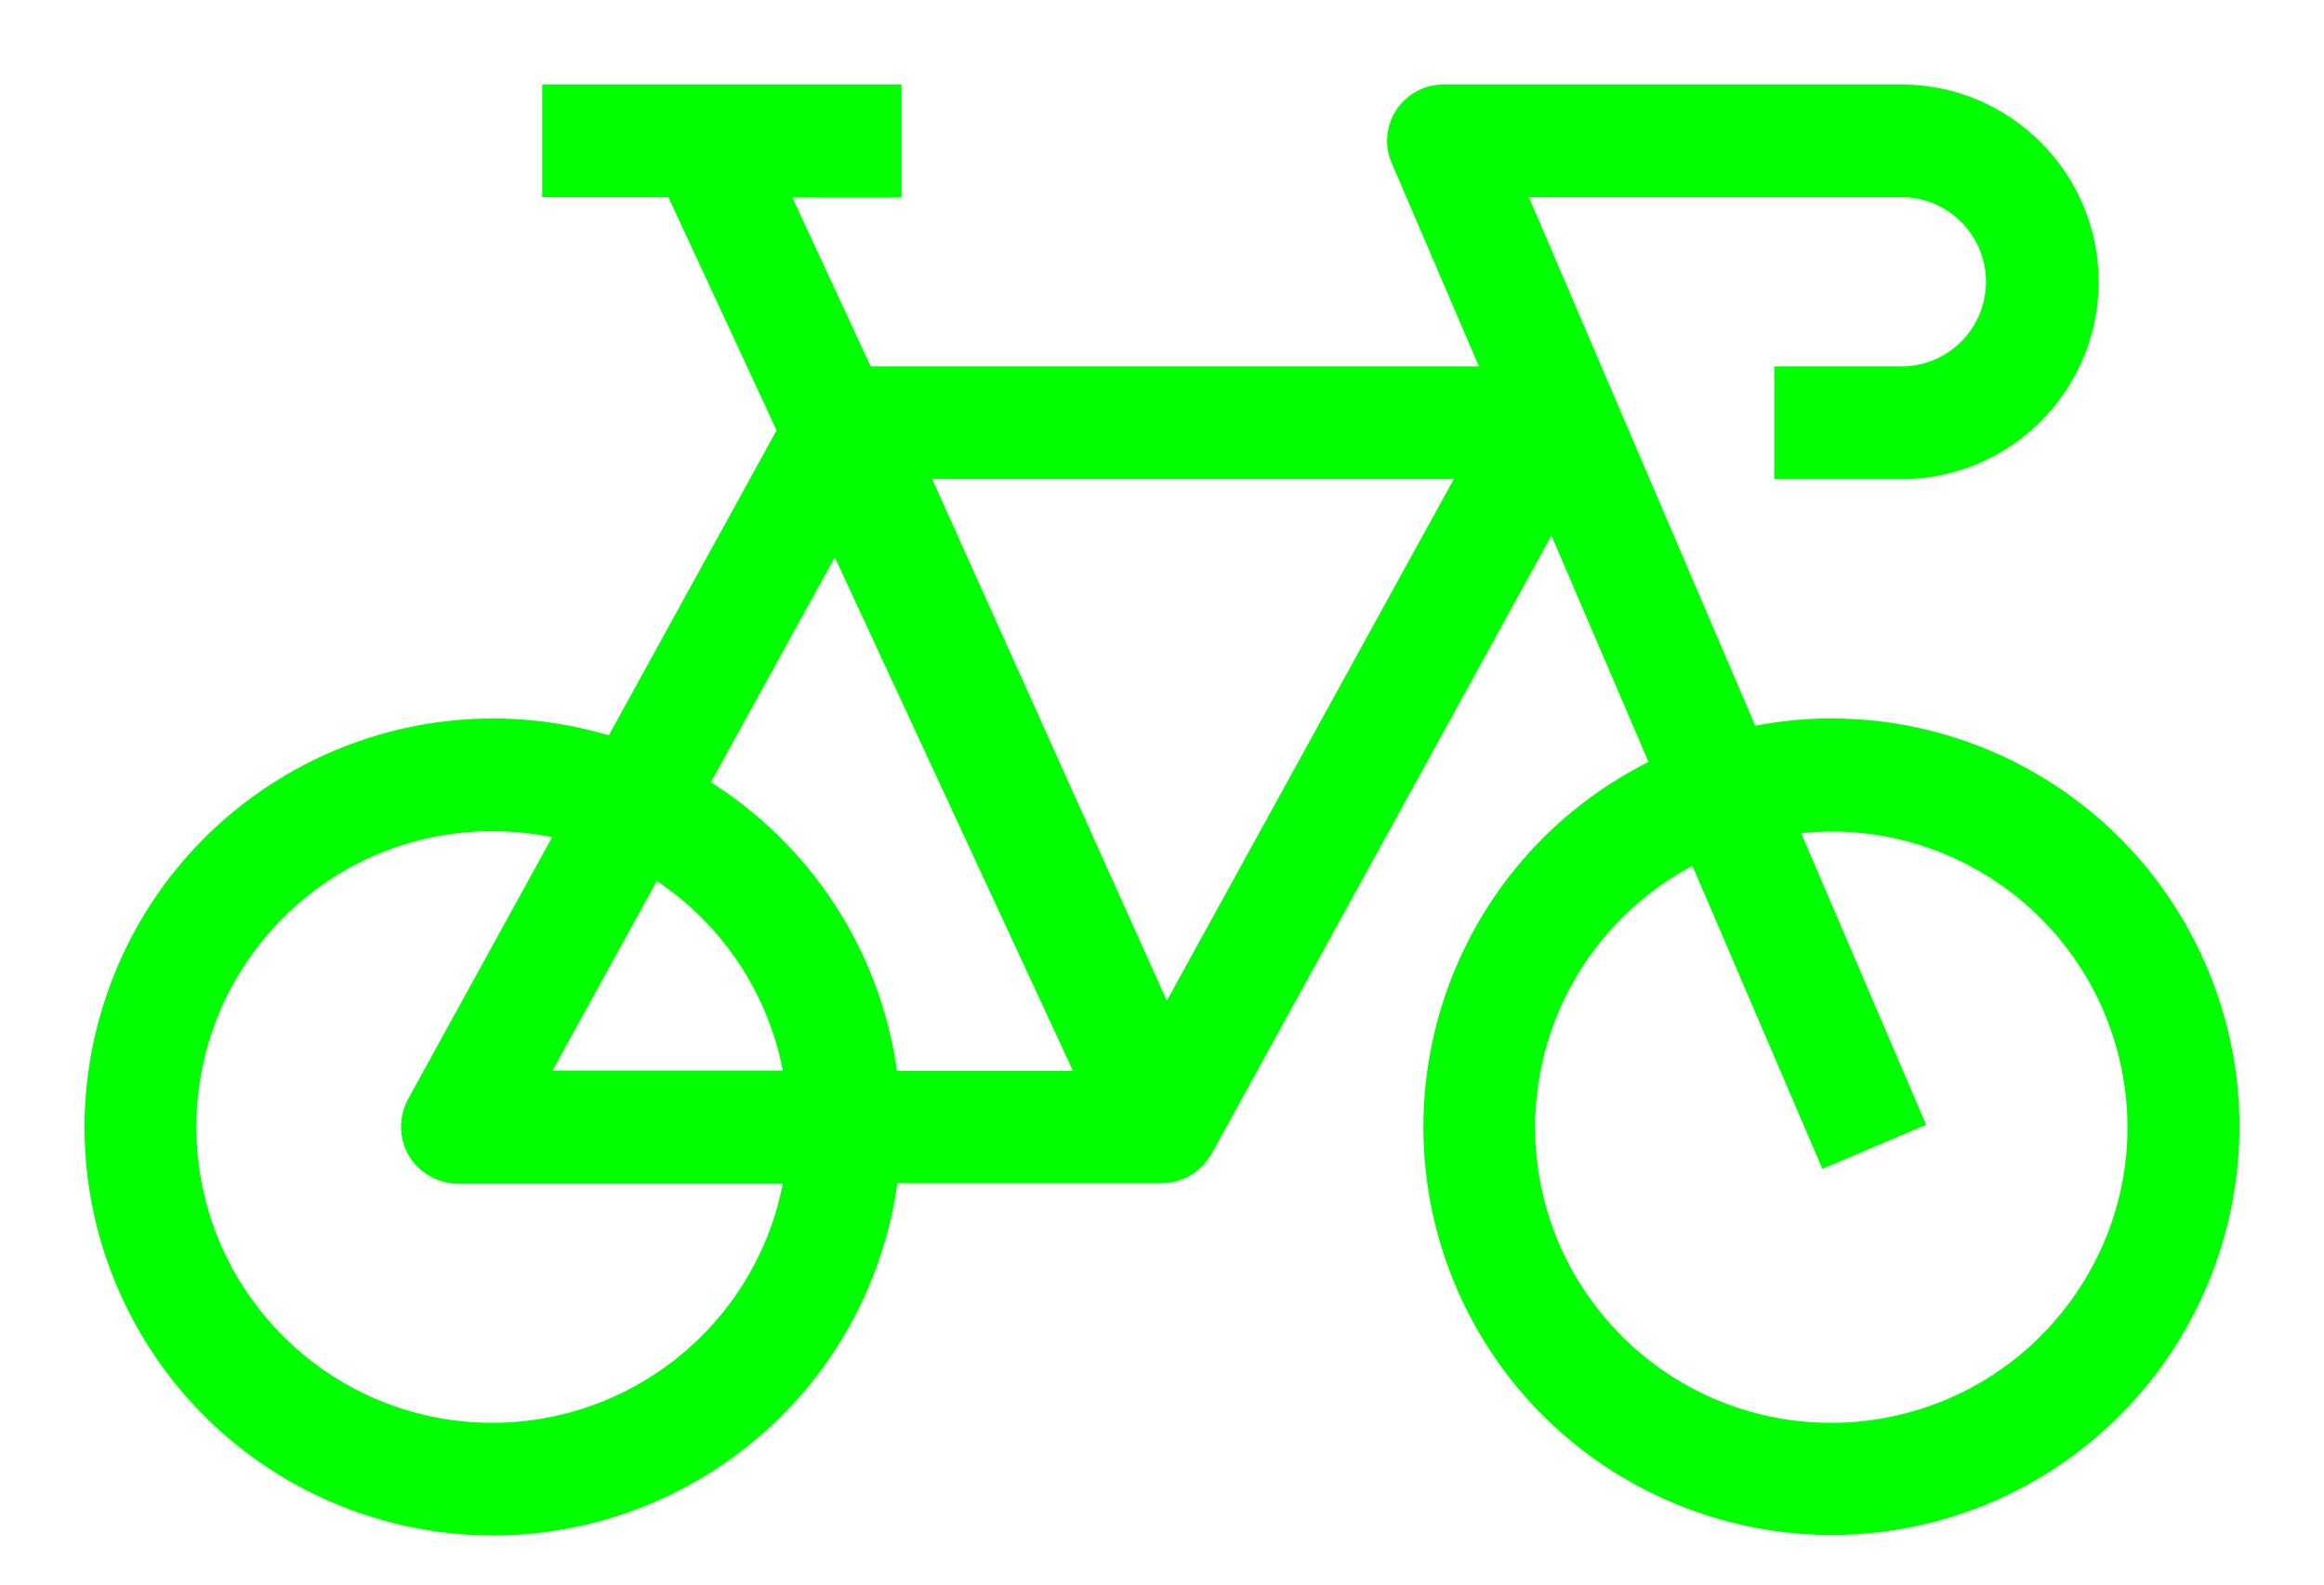 <svg width="22" height="15" viewBox="0 0 22 15" fill="none" xmlns="http://www.w3.org/2000/svg">
<path d="M20.689 9.191C20.104 7.858 18.785 6.998 17.329 7.001C17.047 7.001 16.768 7.037 16.497 7.1L14.17 1.666H17.999C18.552 1.666 19 2.114 19 2.668C19 3.221 18.552 3.669 17.999 3.669H16.997V4.336H17.999C18.919 4.336 19.667 3.588 19.667 2.668C19.667 1.748 18.919 1 17.999 1H13.665C13.482 1 13.33 1.148 13.33 1.335C13.33 1.381 13.341 1.423 13.359 1.465L14.304 3.669H8.115L7.188 1.67H8.334V1H5.333V1.666H6.455L7.576 4.082L5.859 7.202C3.944 6.543 1.86 7.562 1.201 9.477C0.541 11.391 1.56 13.475 3.475 14.135C5.39 14.794 7.474 13.775 8.133 11.86C8.228 11.582 8.292 11.293 8.316 11H11C11.028 11 11.056 10.996 11.084 10.989C11.095 10.986 11.102 10.982 11.113 10.979C11.169 10.961 11.218 10.926 11.254 10.88C11.264 10.87 11.271 10.859 11.278 10.848C11.282 10.845 11.282 10.841 11.285 10.838C11.289 10.834 11.289 10.831 11.292 10.831L14.709 4.614L15.866 7.312C14.014 8.126 13.172 10.284 13.983 12.139C14.797 13.99 16.955 14.833 18.81 14.022C20.661 13.204 21.504 11.042 20.689 9.191ZM4.663 13.669C3.006 13.669 1.663 12.329 1.659 10.672C1.659 9.015 2.999 7.671 4.656 7.668C4.952 7.668 5.245 7.71 5.527 7.795L4.036 10.506C3.951 10.668 4.007 10.873 4.17 10.961C4.219 10.989 4.272 11.004 4.328 11.004H7.643C7.474 12.52 6.19 13.666 4.663 13.669ZM4.892 10.334L6.144 8.059C6.98 8.535 7.537 9.378 7.643 10.334H4.892ZM8.313 10.334C8.203 9.135 7.509 8.07 6.462 7.477L7.918 4.833L10.471 10.337H8.313V10.334ZM11.028 9.921L8.514 4.332H14.103L11.028 9.921ZM17.911 13.613C17.72 13.652 17.526 13.669 17.329 13.669C15.672 13.666 14.332 12.322 14.332 10.665C14.335 9.477 15.037 8.405 16.123 7.925L17.357 10.803L17.971 10.542L16.765 7.728C18.39 7.41 19.966 8.472 20.284 10.101C20.601 11.719 19.536 13.296 17.911 13.613Z" fill="#00FF00" stroke="#00FF00" stroke-width="0.4"/>
</svg>
